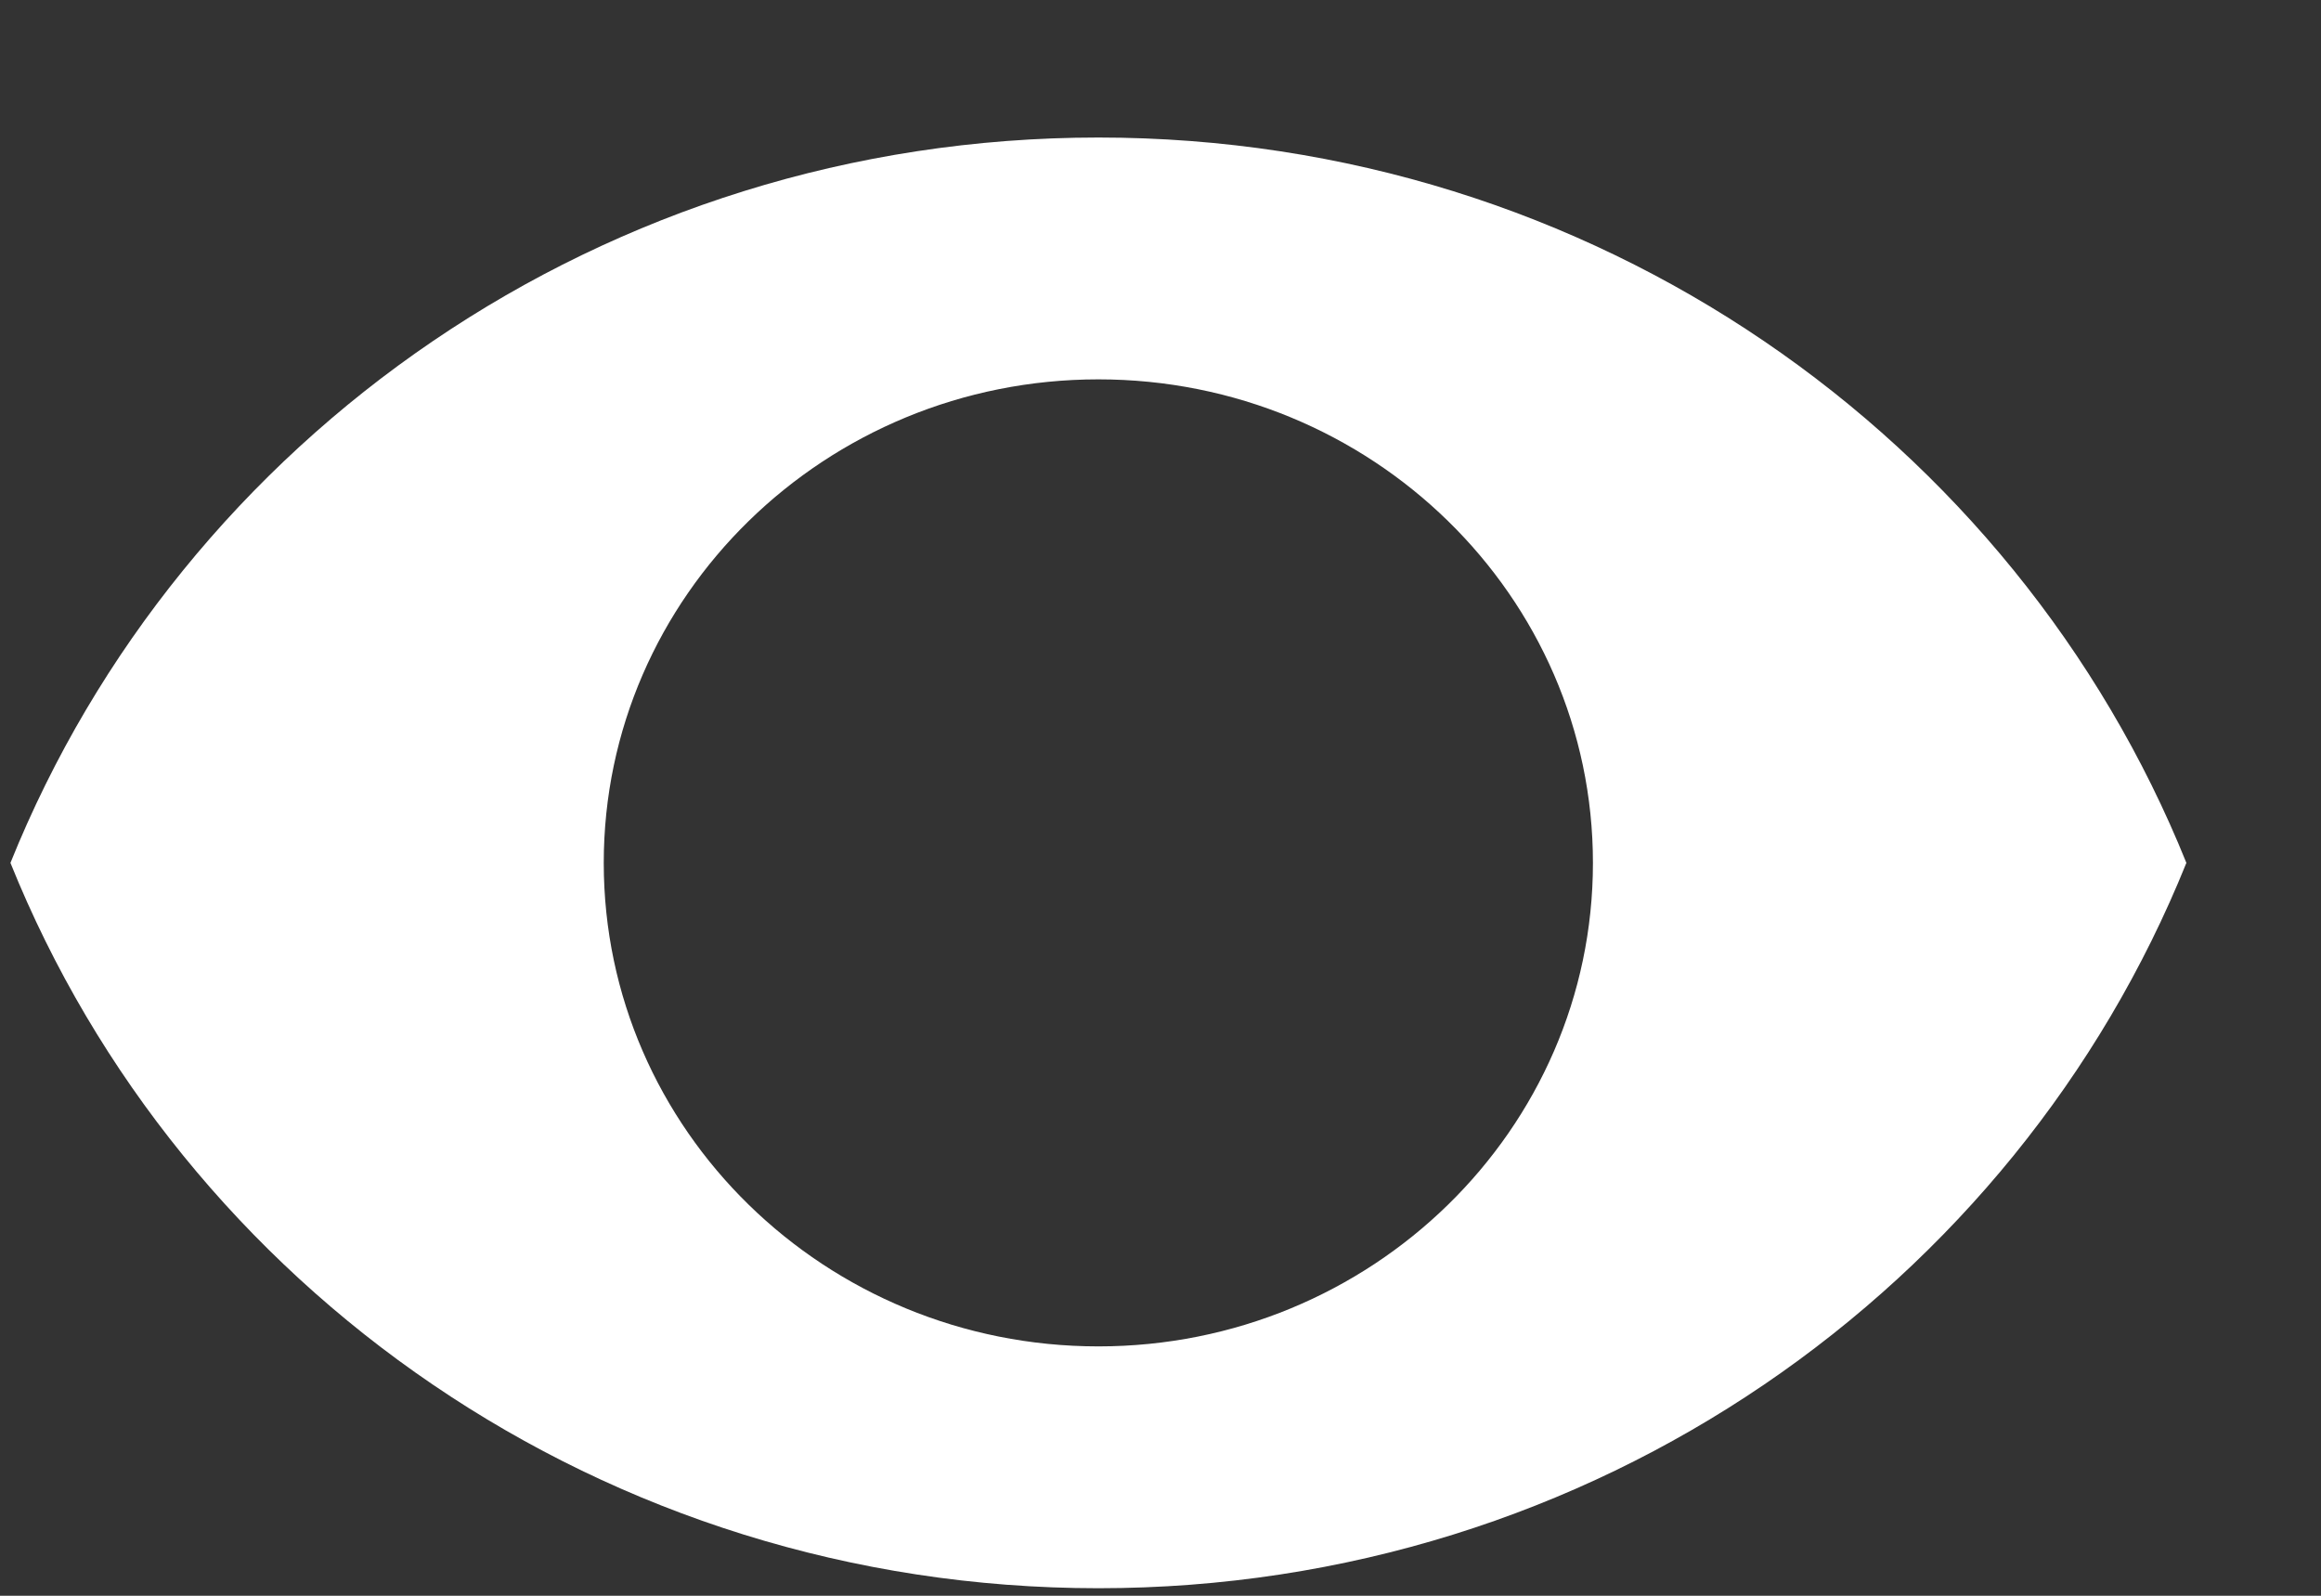 <svg width="16" height="11" viewBox="0 0 16 11" fill="none" xmlns="http://www.w3.org/2000/svg">
<rect x="0" y="0" width="16" height="11" fill="#333333" stroke="none"/>
<path d="M7.572 0.948C4.162 0.948 1.251 3.021 0.072 5.948C1.251 8.875 4.162 10.948 7.572 10.948C10.984 10.948 13.892 8.875 15.072 5.948C13.892 3.021 10.984 0.948 7.572 0.948ZM7.572 9.281C5.69 9.281 4.162 7.788 4.162 5.948C4.162 4.108 5.69 2.615 7.572 2.615C9.453 2.615 10.981 4.108 10.981 5.948C10.981 7.788 9.453 9.281 7.572 9.281Z" fill="white"/>
</svg>
